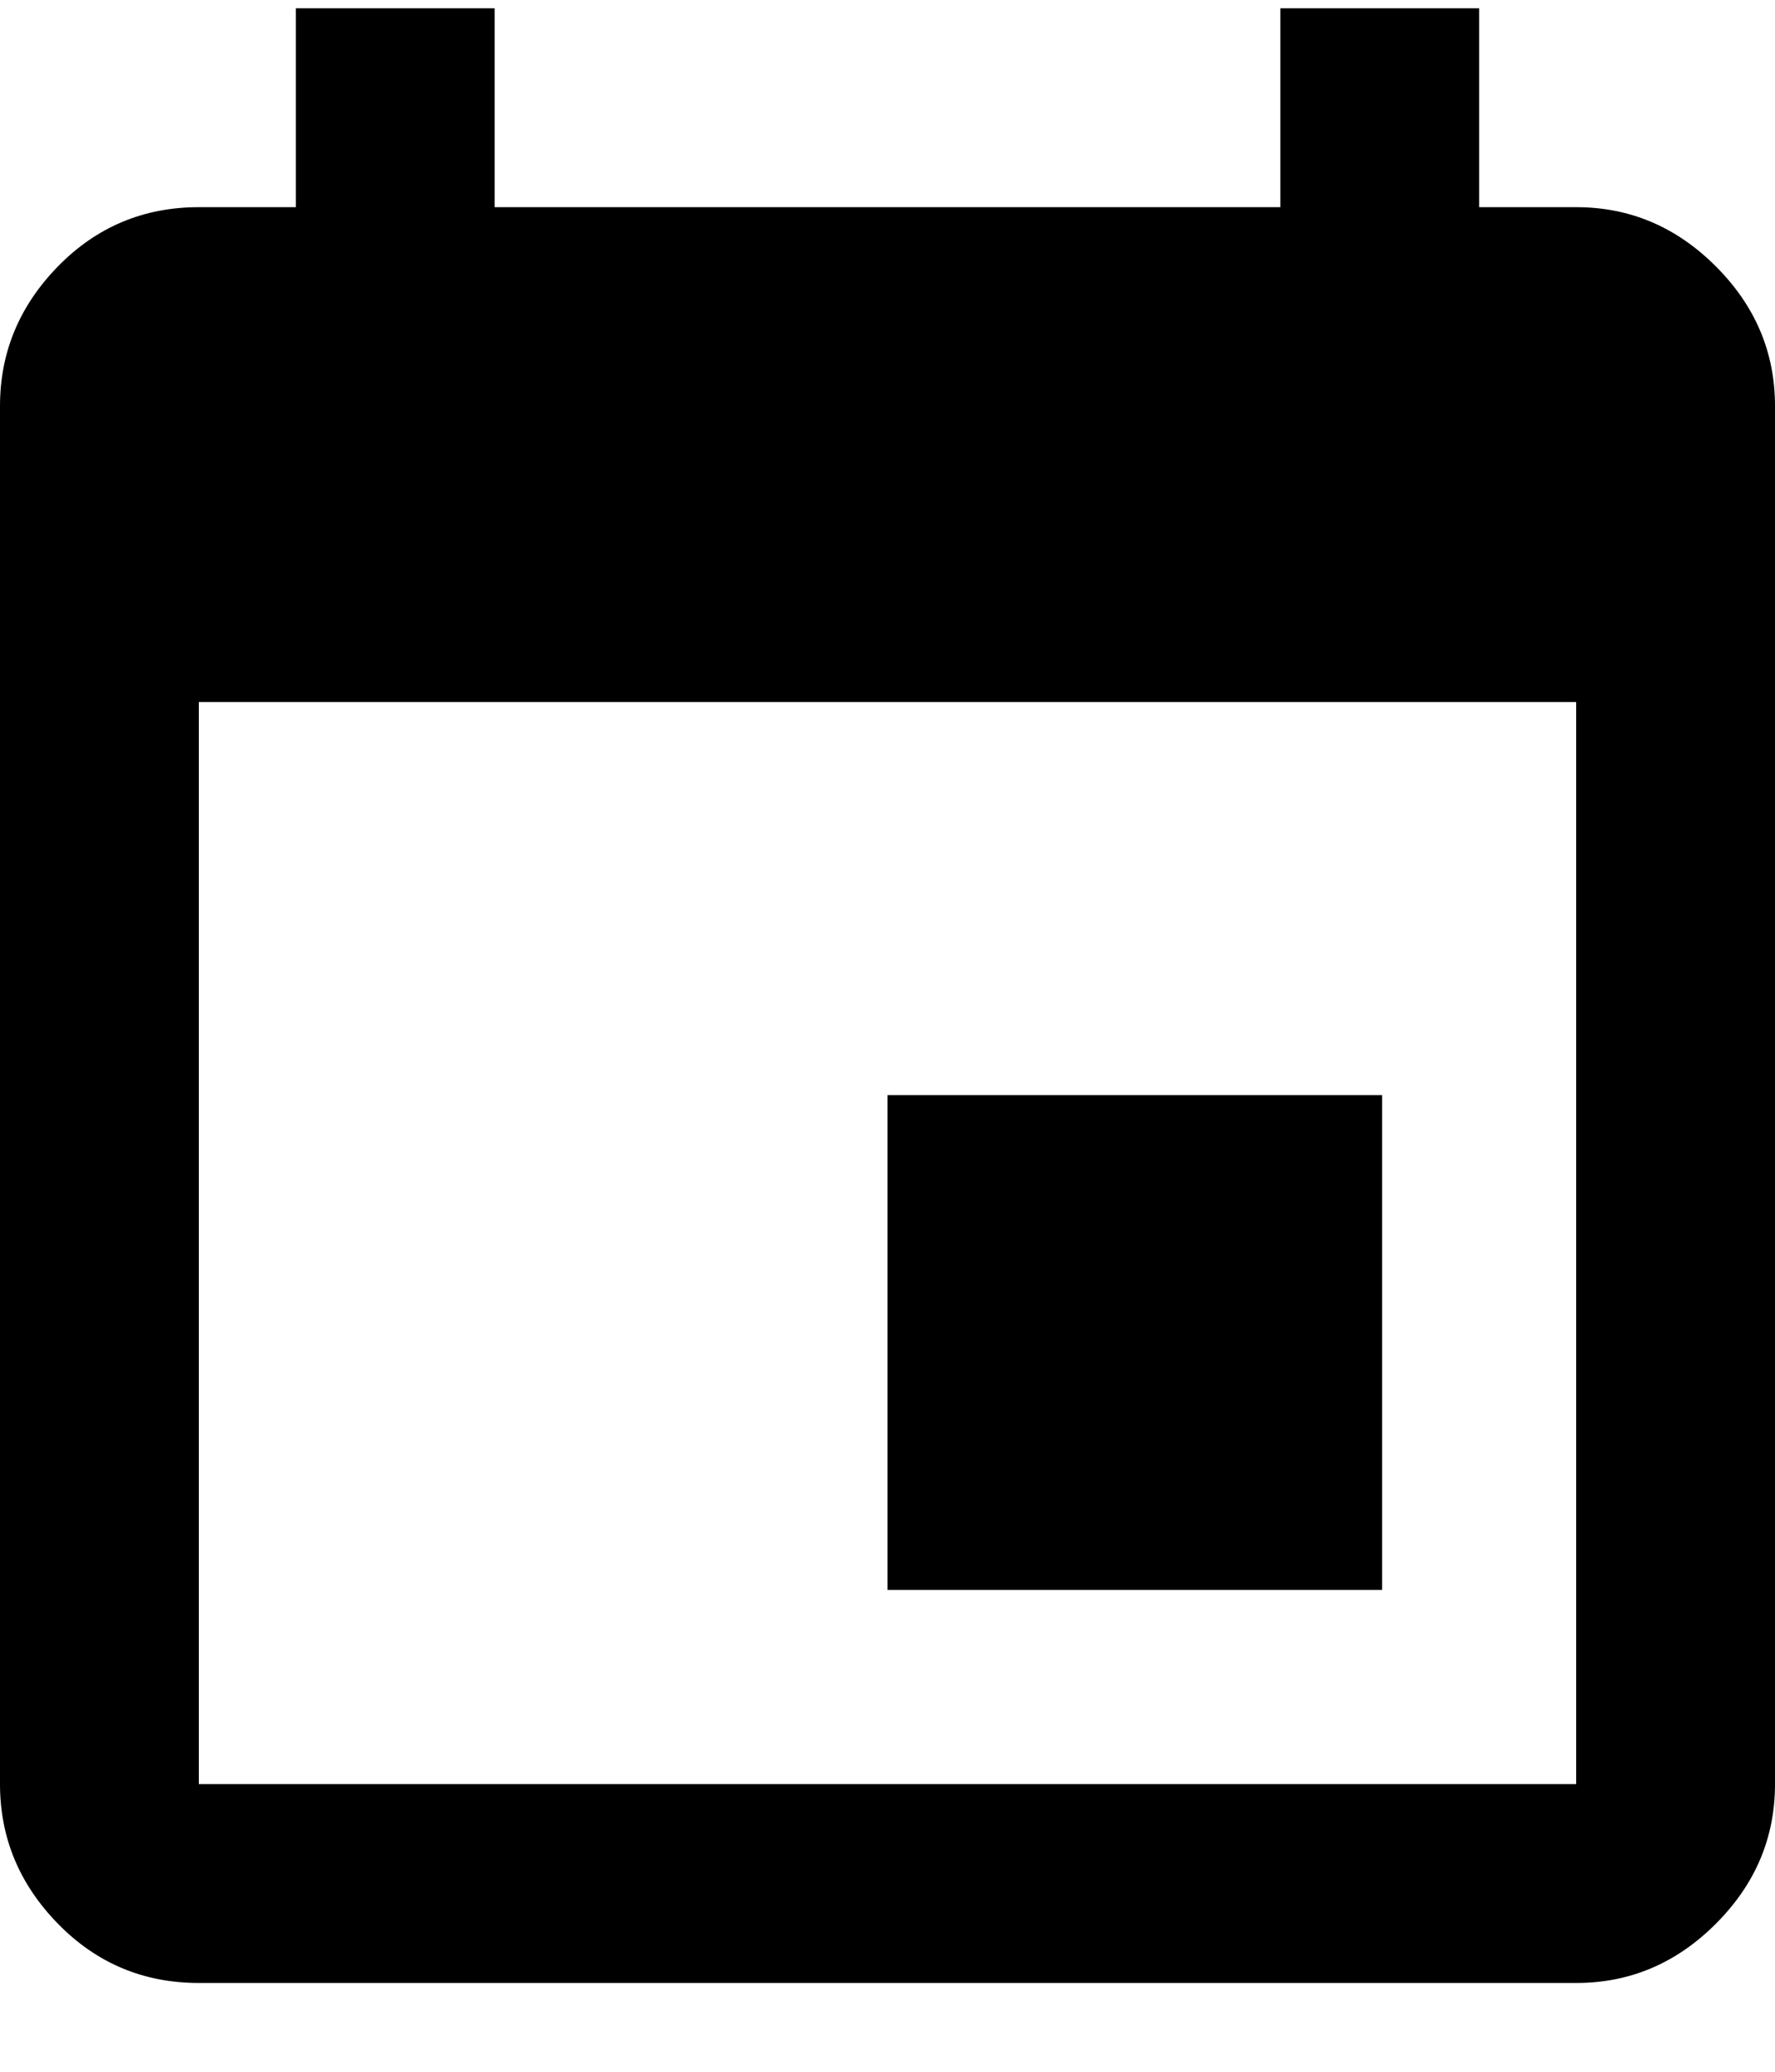 <?xml version="1.0" encoding="UTF-8"?>
<svg width="12px" height="14px" viewBox="0 0 12 14" version="1.1" xmlns="http://www.w3.org/2000/svg" xmlns:xlink="http://www.w3.org/1999/xlink">
    <!-- Generator: Sketch 45.2 (43514) - http://www.bohemiancoding.com/sketch -->
    <title>menu_calendar</title>
    <desc>Created with Sketch.</desc>
    <defs></defs>
    <g id="Page-1" stroke="none" stroke-width="1" fill="none" fill-rule="evenodd">
        <g id="02.2.1-Events-Archive---Event" transform="translate(-180, -114)">
            <g id="components/menu-(game-manager)" transform="translate(163, 101)">
                <g id="menu-item">
                    <g id="menu_calendar" transform="translate(11, 8)">
                        <path d="M16.656,17.056 L16.656,9.744 L7.344,9.744 L7.344,17.056 L16.656,17.056 Z M14.656,5.056 L16,5.056 L16,6.4 L16.656,6.4 C17.019,6.4 17.333,6.533 17.6,6.8 C17.867,7.067 18,7.381 18,7.744 L18,17.056 C18,17.419 17.867,17.733 17.6,18 C17.333,18.267 17.019,18.4 16.656,18.4 L7.344,18.4 C6.971,18.4 6.653,18.267 6.392,18 C6.131,17.733 6,17.419 6,17.056 L6,7.744 C6,7.381 6.131,7.067 6.392,6.8 C6.653,6.533 6.971,6.4 7.344,6.4 L8,6.4 L8,5.056 L9.344,5.056 L9.344,6.4 L14.656,6.4 L14.656,5.056 Z M15.344,12.4 L15.344,15.744 L12,15.744 L12,12.4 L15.344,12.4 Z" id="event---material" fill="#000000"></path>
                        <rect id="Rectangle" x="0" y="0" width="24" height="24"></rect>
                    </g>
                </g>
            </g>
        </g>
    </g>
</svg>